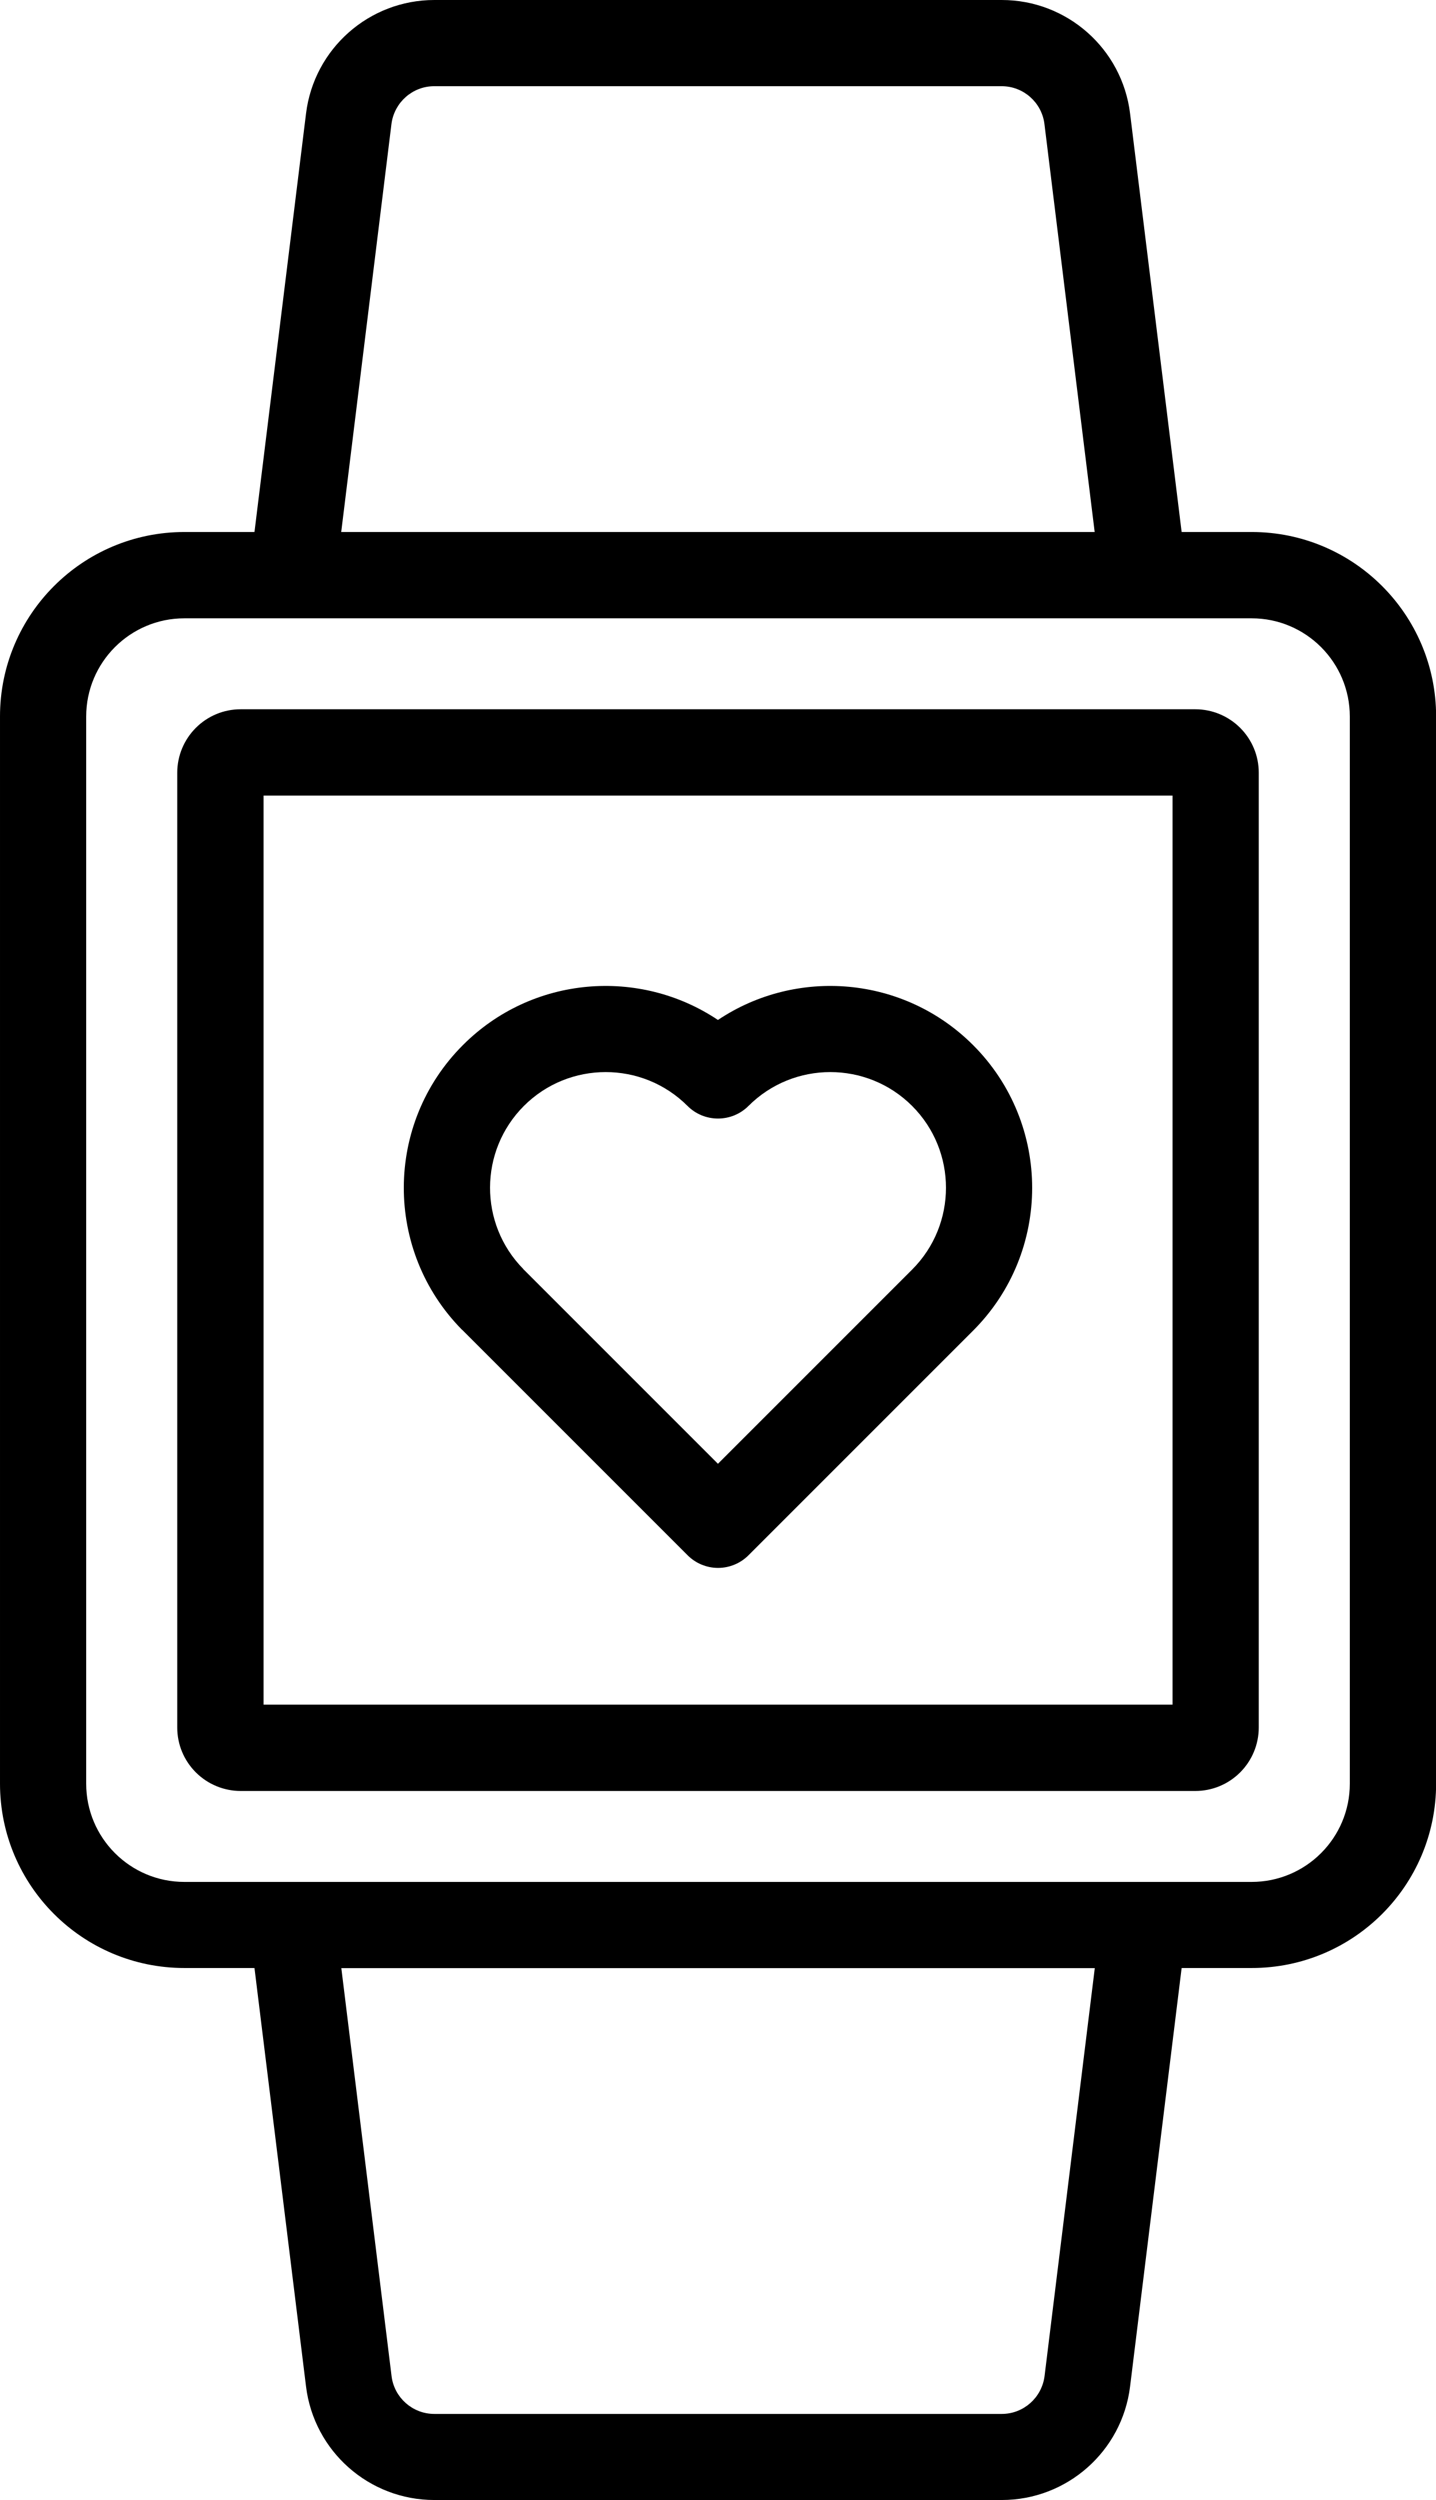 <?xml version="1.0" encoding="UTF-8"?>
<svg id="Capa_2" data-name="Capa 2" xmlns="http://www.w3.org/2000/svg" viewBox="0 0 129.79 225.95">
  <defs>
    <style>
      .cls-1 {
        fill-rule: evenodd;
      }
    </style>
  </defs>
  <g id="Capa_1-2" data-name="Capa 1">
    <path class="cls-1" d="m23,48.08h-6.33c-9.21,0-16.67,7.47-16.67,16.67v96.44c0,9.21,7.46,16.67,16.67,16.67h6.33l4.66,37.82c.72,5.86,5.7,10.26,11.6,10.26h51.28c5.9,0,10.88-4.4,11.6-10.26l4.66-37.82h6.33c9.21,0,16.67-7.46,16.67-16.67v-96.44c0-9.21-7.47-16.67-16.67-16.67h-6.33l-4.66-37.82c-.72-5.86-5.7-10.26-11.6-10.26h-51.28c-5.9,0-10.88,4.4-11.6,10.26l-4.66,37.82h0Zm7.85,129.79l4.54,36.87c.24,1.95,1.9,3.42,3.87,3.42h51.28c1.97,0,3.62-1.47,3.87-3.42l4.54-36.87H30.85Zm91.15-113.12v96.45c0,4.91-3.98,8.88-8.88,8.88H16.67c-4.91,0-8.88-3.98-8.88-8.88v-96.44c0-4.91,3.98-8.88,8.88-8.88h96.45c4.91,0,8.88,3.98,8.88,8.88h0Zm-8.23,5.08c0-1.52-.6-2.97-1.68-4.05-1.07-1.07-2.53-1.68-4.05-1.68H21.75c-1.52,0-2.97.6-4.05,1.68-1.07,1.07-1.68,2.53-1.68,4.05v86.3c0,1.52.6,2.97,1.68,4.05,1.07,1.07,2.53,1.68,4.05,1.68h86.29c1.52,0,2.97-.6,4.05-1.68,1.07-1.07,1.68-2.53,1.68-4.05v-86.3h0ZM23.82,154.06h82.16v-82.16H23.82v82.16h0Zm17.94-33.89l20.39,20.39c.73.73,1.72,1.14,2.75,1.14s2.02-.41,2.75-1.14l20.3-20.3c7.12-7.12,7.12-18.69,0-25.81-6.27-6.27-15.97-7.02-23.06-2.27-7.09-4.75-16.79-4-23.05,2.27-7.1,7.1-7.12,18.6-.08,25.73h0Zm5.54-5.48c-4.03-4.09-4.01-10.67.05-14.74,4.08-4.08,10.71-4.08,14.79,0,1.52,1.52,3.99,1.52,5.51,0,4.08-4.08,10.71-4.08,14.79,0,4.08,4.08,4.08,10.71,0,14.79l-17.55,17.55-17.6-17.6h0Zm51.64-66.61l-4.54-36.87c-.24-1.95-1.9-3.42-3.87-3.42h-51.28c-1.97,0-3.62,1.47-3.87,3.42l-4.54,36.87h68.09Z"/>
  </g>
</svg>